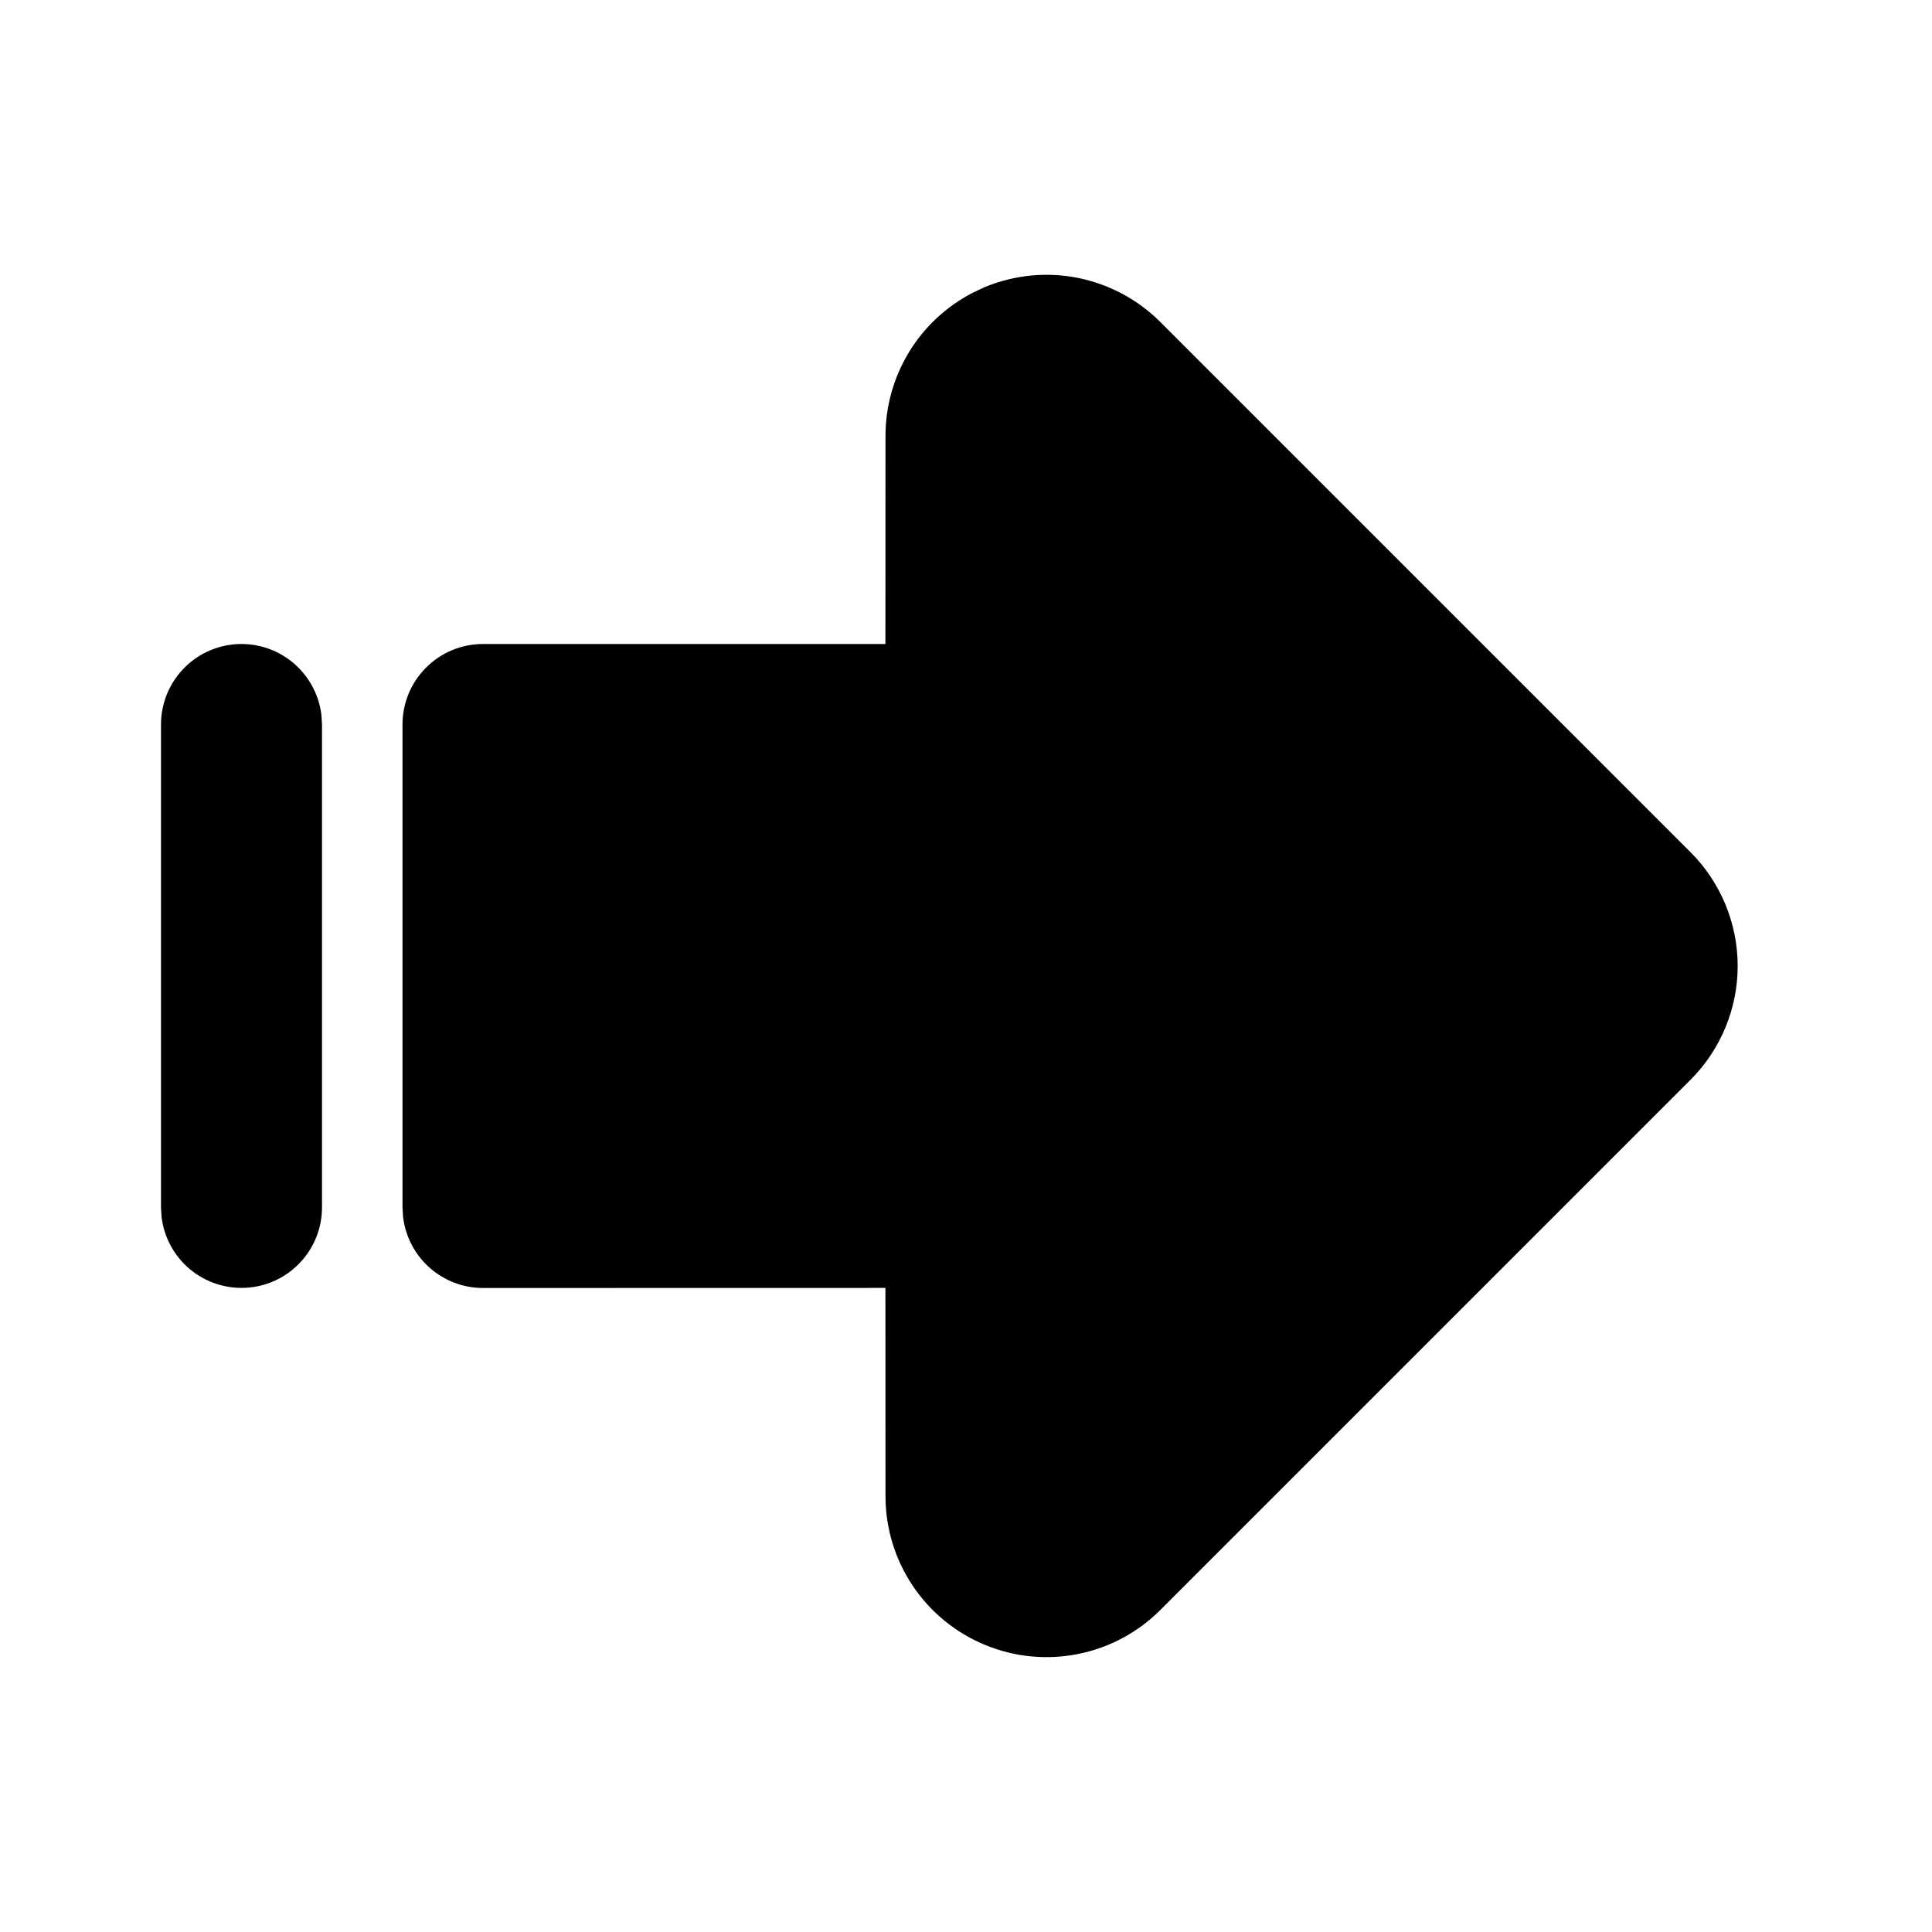 <svg width="24" height="24" viewBox="0 0 24 24" fill="none" xmlns="http://www.w3.org/2000/svg">
<path d="M12.089 3.634C11.761 3.802 11.486 4.057 11.294 4.371C11.102 4.685 11 5.046 11 5.414L10.999 8H6C5.735 8 5.48 8.105 5.293 8.293C5.105 8.48 5 8.735 5 9V15L5.007 15.117C5.036 15.36 5.153 15.585 5.336 15.747C5.519 15.91 5.755 16 6 16L10.999 15.999L11 18.586C11 18.982 11.117 19.368 11.337 19.697C11.557 20.026 11.869 20.282 12.235 20.433C12.6 20.585 13.002 20.624 13.39 20.547C13.778 20.47 14.134 20.28 14.414 20L21 13.414C21.375 13.039 21.586 12.53 21.586 12C21.586 11.47 21.375 10.961 21 10.586L14.414 4C14.134 3.72 13.778 3.53 13.39 3.452C13.002 3.375 12.6 3.415 12.234 3.566L12.089 3.634Z" fill="currentColor"/>
<path d="M3 8C3.245 8 3.481 8.09 3.664 8.253C3.847 8.416 3.964 8.64 3.993 8.883L4 9V15C4 15.255 3.902 15.5 3.727 15.685C3.552 15.871 3.313 15.982 3.059 15.997C2.804 16.012 2.554 15.929 2.358 15.766C2.163 15.602 2.037 15.37 2.007 15.117L2 15V9C2 8.735 2.105 8.48 2.293 8.293C2.48 8.105 2.735 8 3 8Z" fill="currentColor"/>
</svg>
